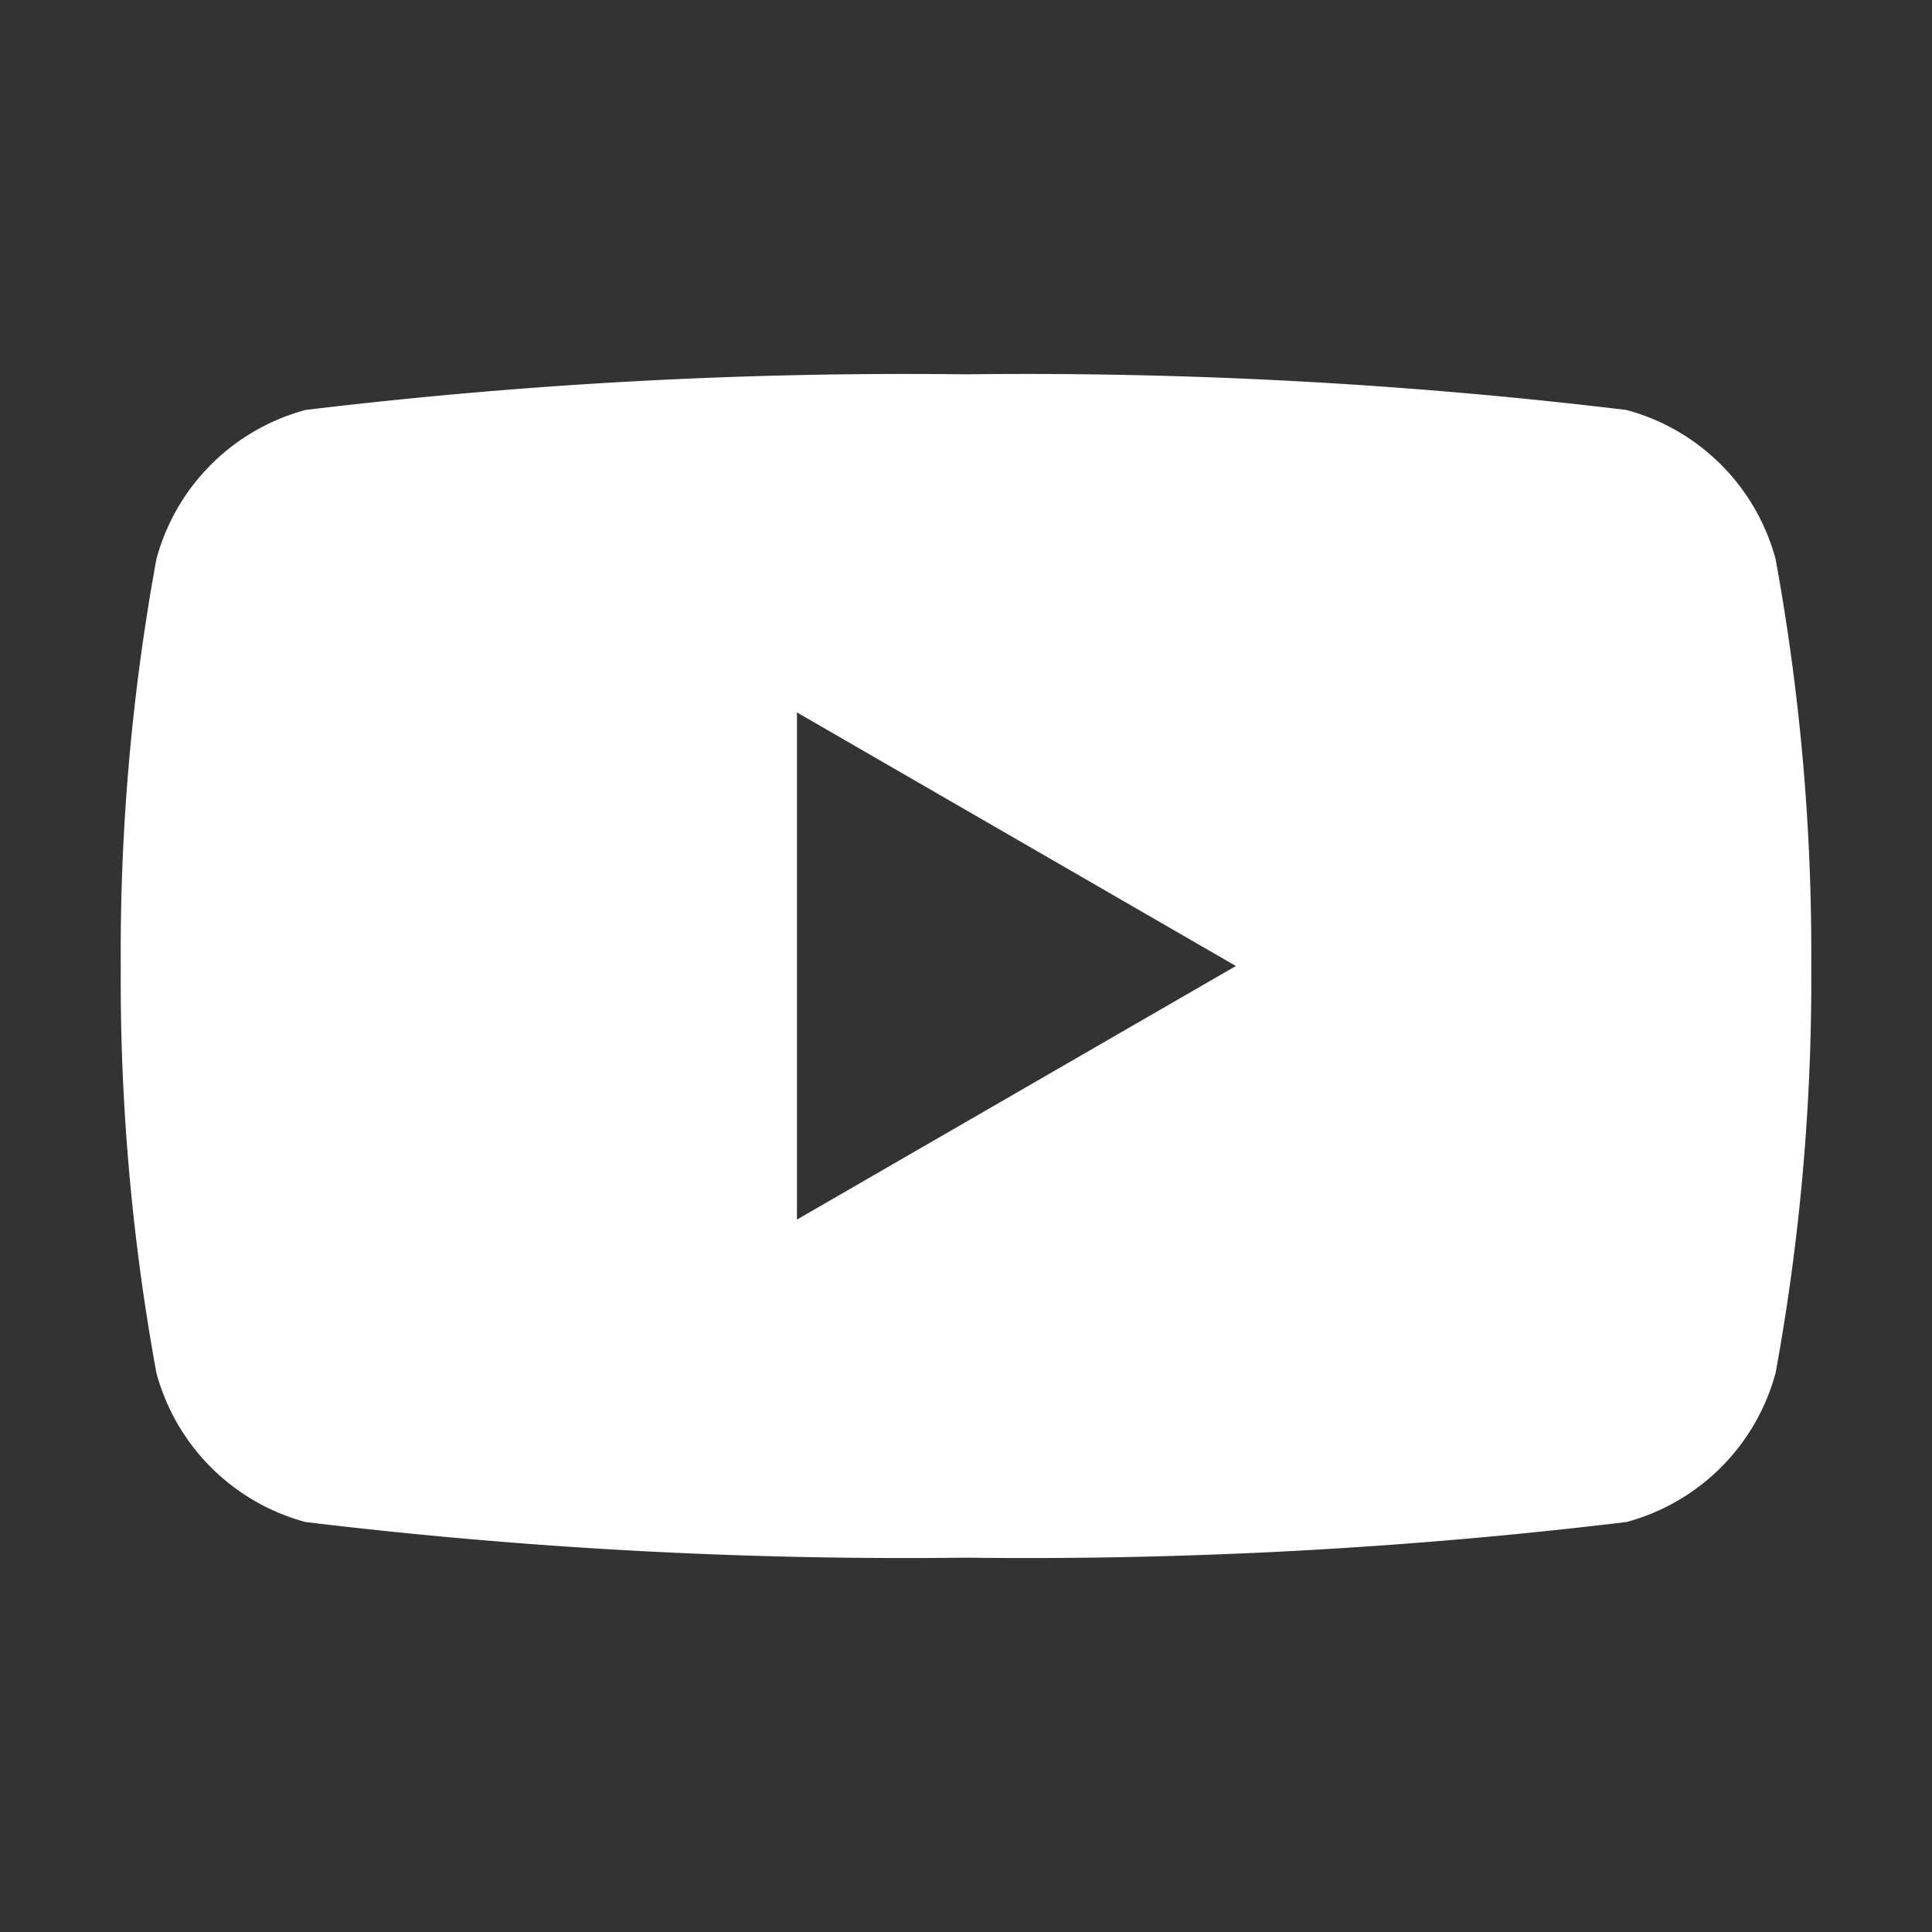 <svg xmlns="http://www.w3.org/2000/svg" xmlns:xlink="http://www.w3.org/1999/xlink" width="20" height="20" viewBox="0 0 20 20">
  <rect x="0" y="0" width="20" height="20" fill="#333333" stroke="none"/>
  <defs>
    <clipPath id="clip-path">
      <rect id="Rectangle_4131" data-name="Rectangle 4131" width="20" height="20" transform="translate(-9711 14038)" fill="#fff" stroke="#e0e0e0" stroke-width="1"/>
    </clipPath>
  </defs>
  <g id="Group_11392" data-name="Group 11392" transform="translate(-77 -177)">
    <g id="Mask_Group_307" data-name="Mask Group 307" transform="translate(9788 -13861)" clip-path="url(#clip-path)">
      <g id="logo--youtube" transform="translate(-9711 14038)">
        <path id="Path_11002" data-name="Path 11002" d="M18.381,5.788a2.187,2.187,0,0,0-1.544-1.544A51.855,51.855,0,0,0,10,3.875a51.855,51.855,0,0,0-6.837.369A2.187,2.187,0,0,0,1.619,5.788,22.581,22.581,0,0,0,1.25,10a22.581,22.581,0,0,0,.369,4.212,2.188,2.188,0,0,0,1.544,1.544A51.855,51.855,0,0,0,10,16.125a51.855,51.855,0,0,0,6.837-.369,2.188,2.188,0,0,0,1.544-1.544A22.581,22.581,0,0,0,18.75,10,22.581,22.581,0,0,0,18.381,5.788ZM8.25,12.625V7.375L12.794,10Z" fill="#fff"/>
        <rect id="_Transparent_Rectangle_" data-name="&lt;Transparent Rectangle&gt;" width="20" height="20" fill="none"/>
      </g>
    </g>
  </g>
</svg>
